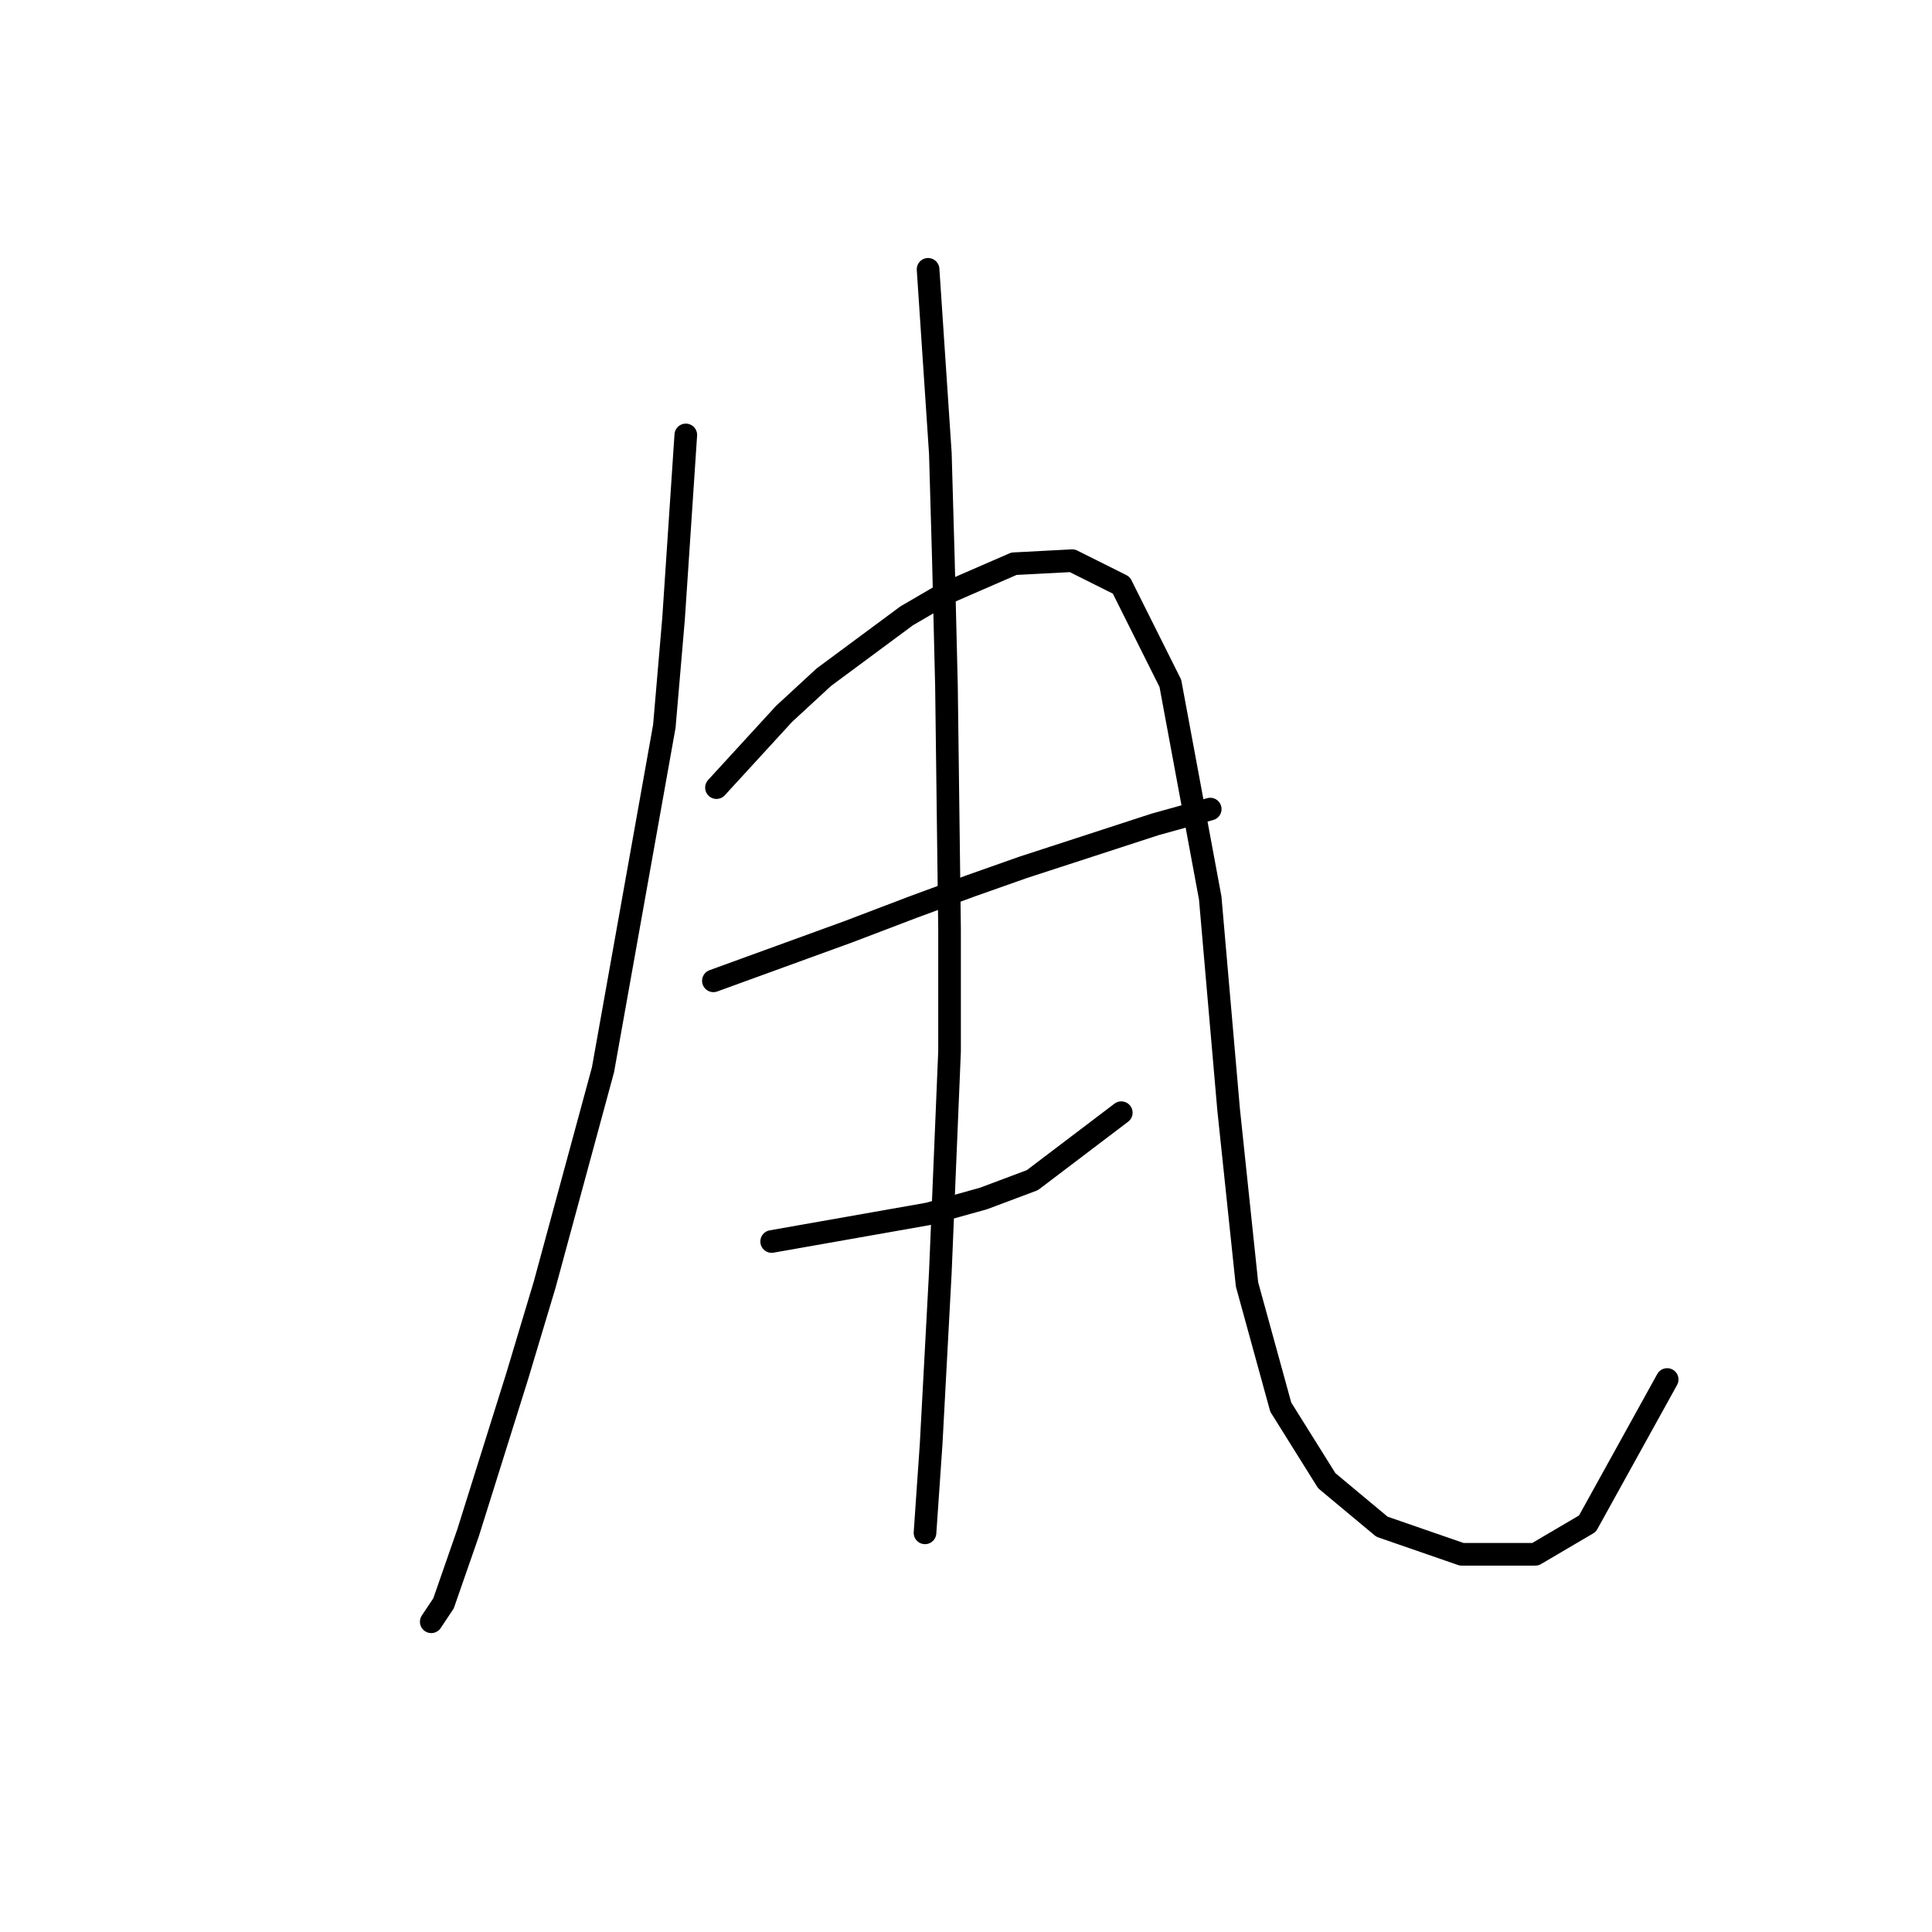 <?xml version="1.0" standalone="no"?>
    <svg width="256" height="256" xmlns="http://www.w3.org/2000/svg" version="1.1">
    <polyline stroke="black" stroke-width="3" stroke-linecap="round" fill="transparent" stroke-linejoin="round" points="90.872 57.631 90.06 69.822 89.247 82.013 88.028 96.235 79.9 141.748 72.179 170.194 68.522 182.385 62.02 203.11 58.769 212.456 57.144 214.894 57.144 214.894 " />
        <polyline stroke="black" stroke-width="3" stroke-linecap="round" fill="transparent" stroke-linejoin="round" points="94.936 104.363 99.406 99.486 103.876 94.61 109.159 89.734 120.131 81.606 125.007 78.762 134.353 74.698 142.074 74.292 148.576 77.543 155.078 90.546 160.361 118.992 162.799 147.031 165.237 170.194 169.707 186.449 175.803 196.201 183.117 202.297 193.683 205.954 203.436 205.954 210.344 201.891 220.909 182.791 220.909 182.791 " />
        <polyline stroke="black" stroke-width="3" stroke-linecap="round" fill="transparent" stroke-linejoin="round" points="94.53 129.964 103.47 126.713 112.41 123.462 120.943 120.211 128.664 117.366 135.572 114.928 153.046 109.239 160.361 107.207 160.361 107.207 " />
        <polyline stroke="black" stroke-width="3" stroke-linecap="round" fill="transparent" stroke-linejoin="round" points="102.25 164.505 109.159 163.286 116.067 162.067 122.975 160.848 130.29 158.816 136.792 156.378 148.576 147.438 148.576 147.438 " />
        <polyline stroke="black" stroke-width="3" stroke-linecap="round" fill="transparent" stroke-linejoin="round" points="122.975 35.687 123.788 47.878 124.601 60.069 125.007 74.292 125.413 90.953 125.82 123.056 125.82 139.31 124.601 168.569 123.382 191.325 122.569 203.11 122.569 203.11 " />
        </svg>